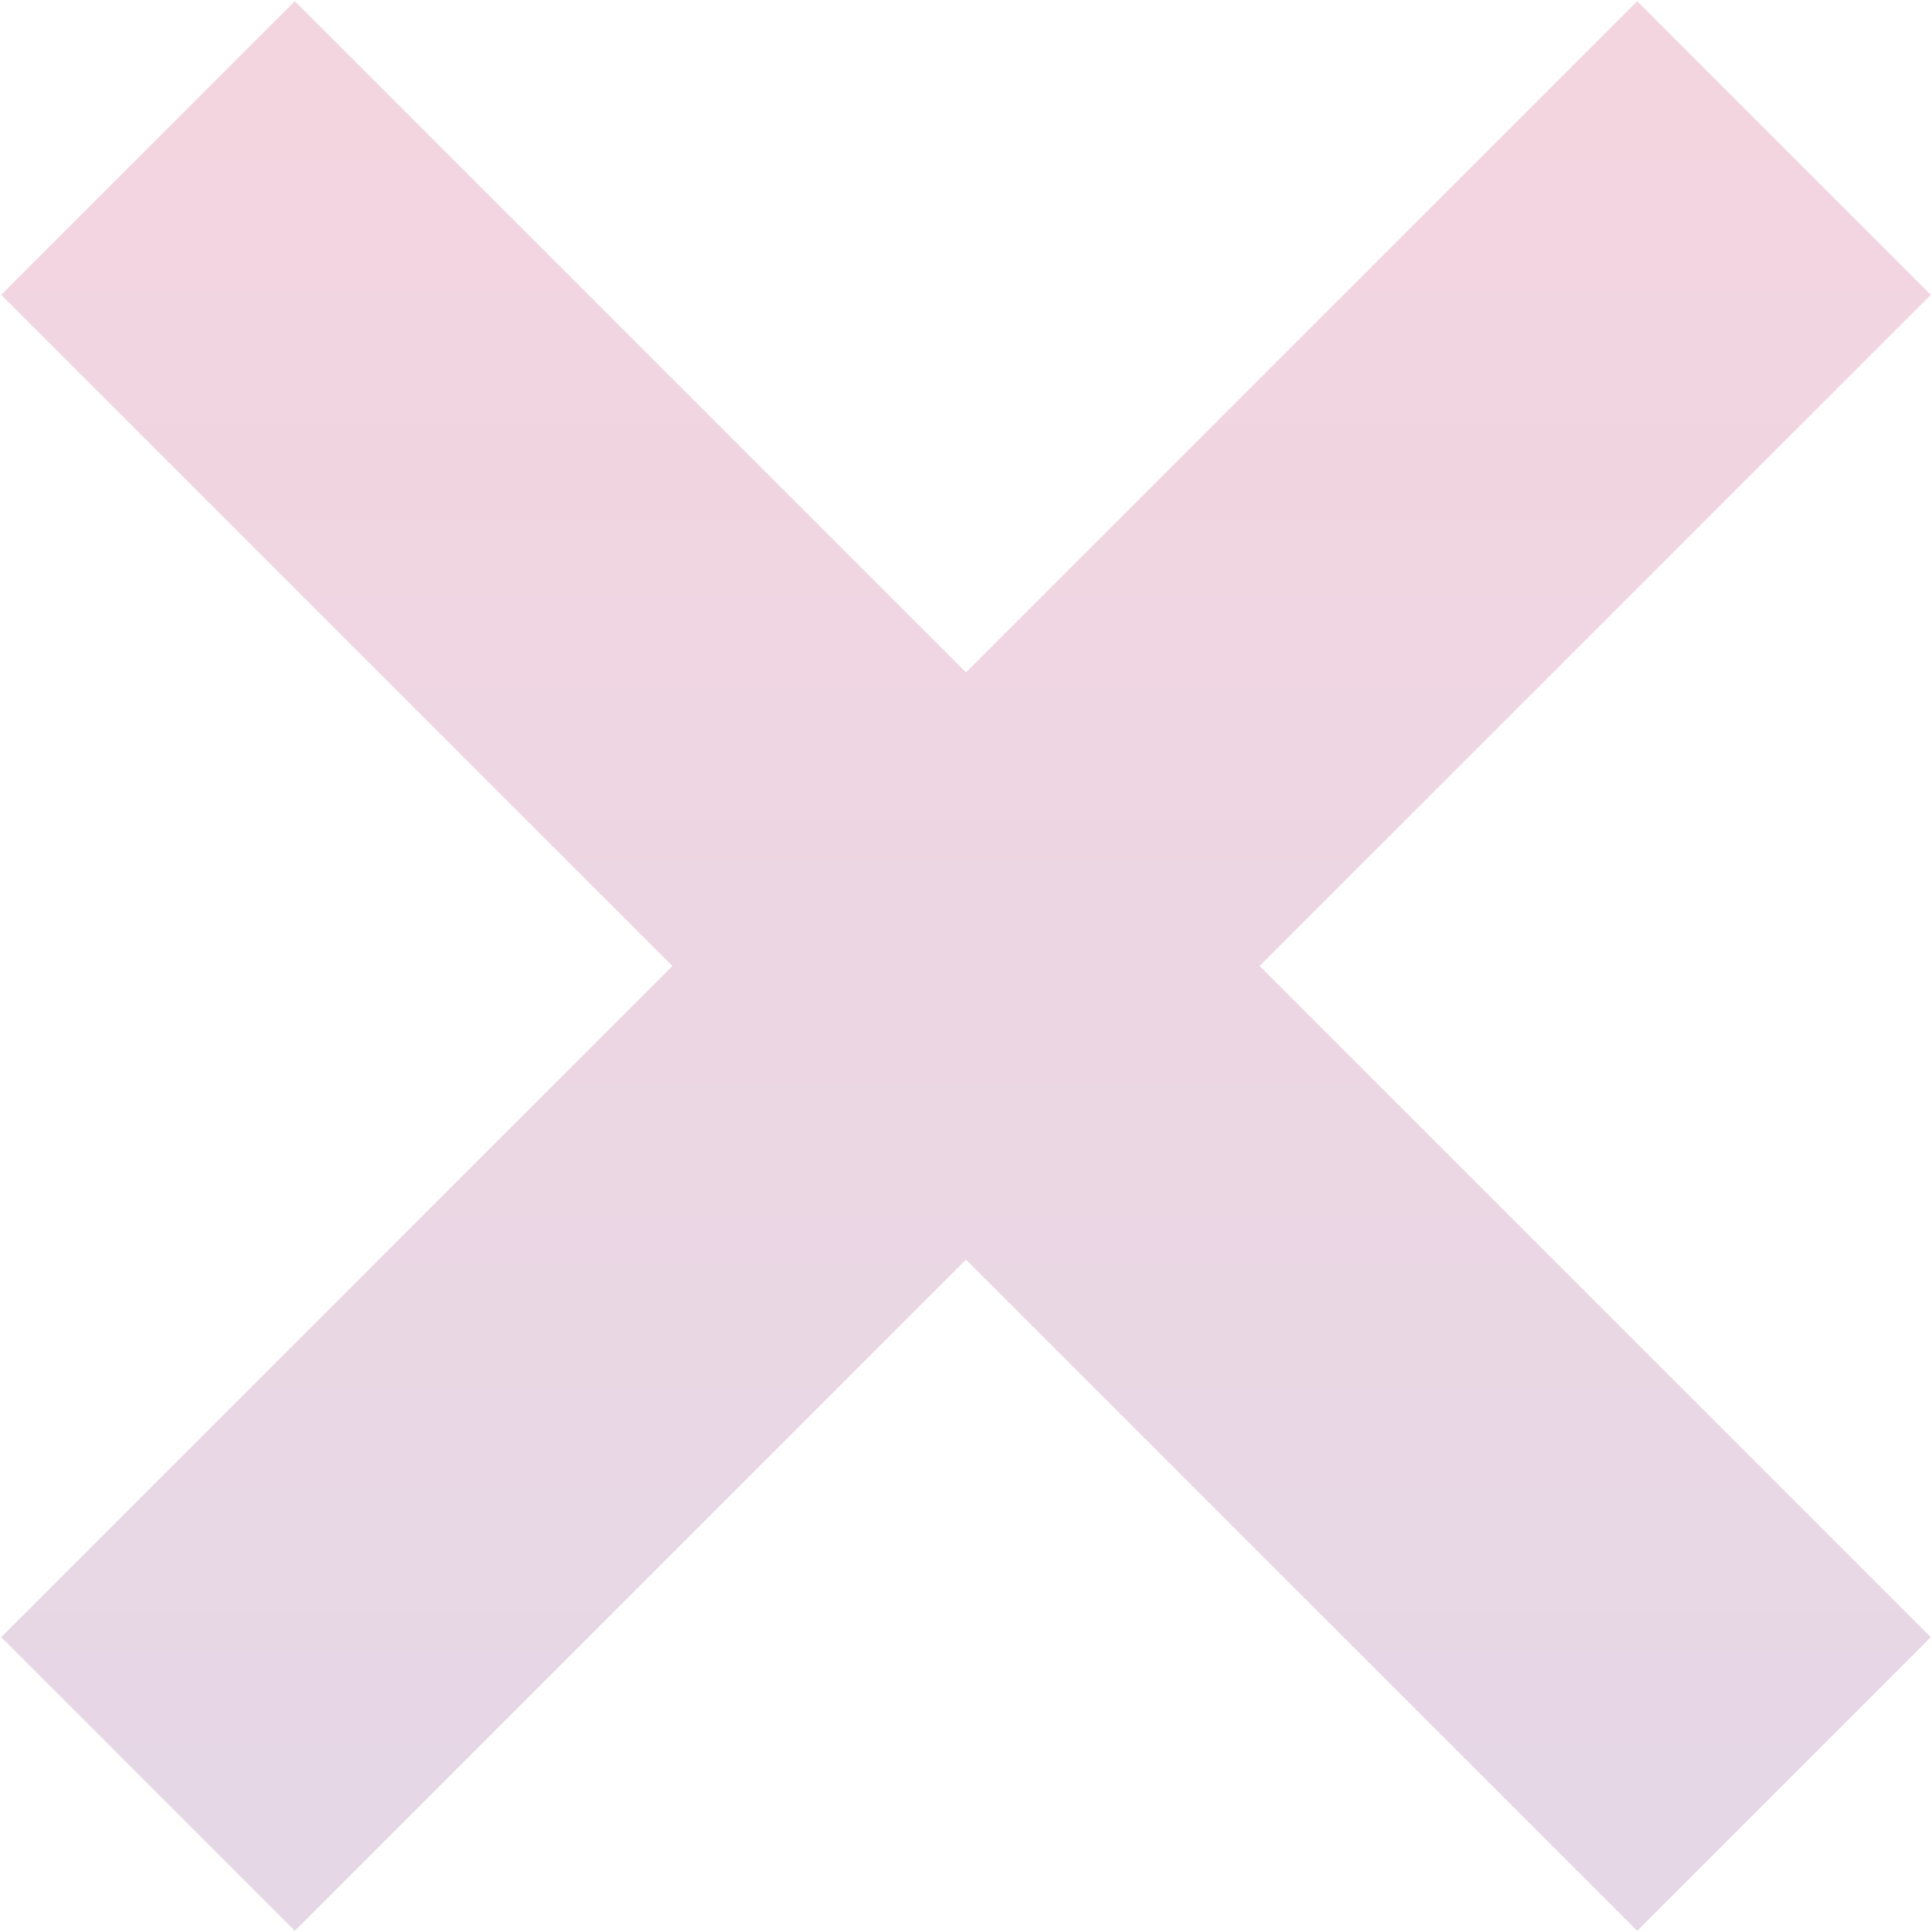 <svg width="1005" height="1005" viewBox="0 0 1005 1005" fill="none" xmlns="http://www.w3.org/2000/svg">
<path d="M928 77L77 928M77 77L928 928" stroke="url(#paint0_linear)" stroke-opacity="0.2" stroke-width="216"/>
<defs>
<linearGradient id="paint0_linear" x1="502.5" y1="77" x2="502.5" y2="928" gradientUnits="userSpaceOnUse">
<stop stop-color="#C12D63"/>
<stop offset="1" stop-color="#833882"/>
</linearGradient>
</defs>
</svg>
